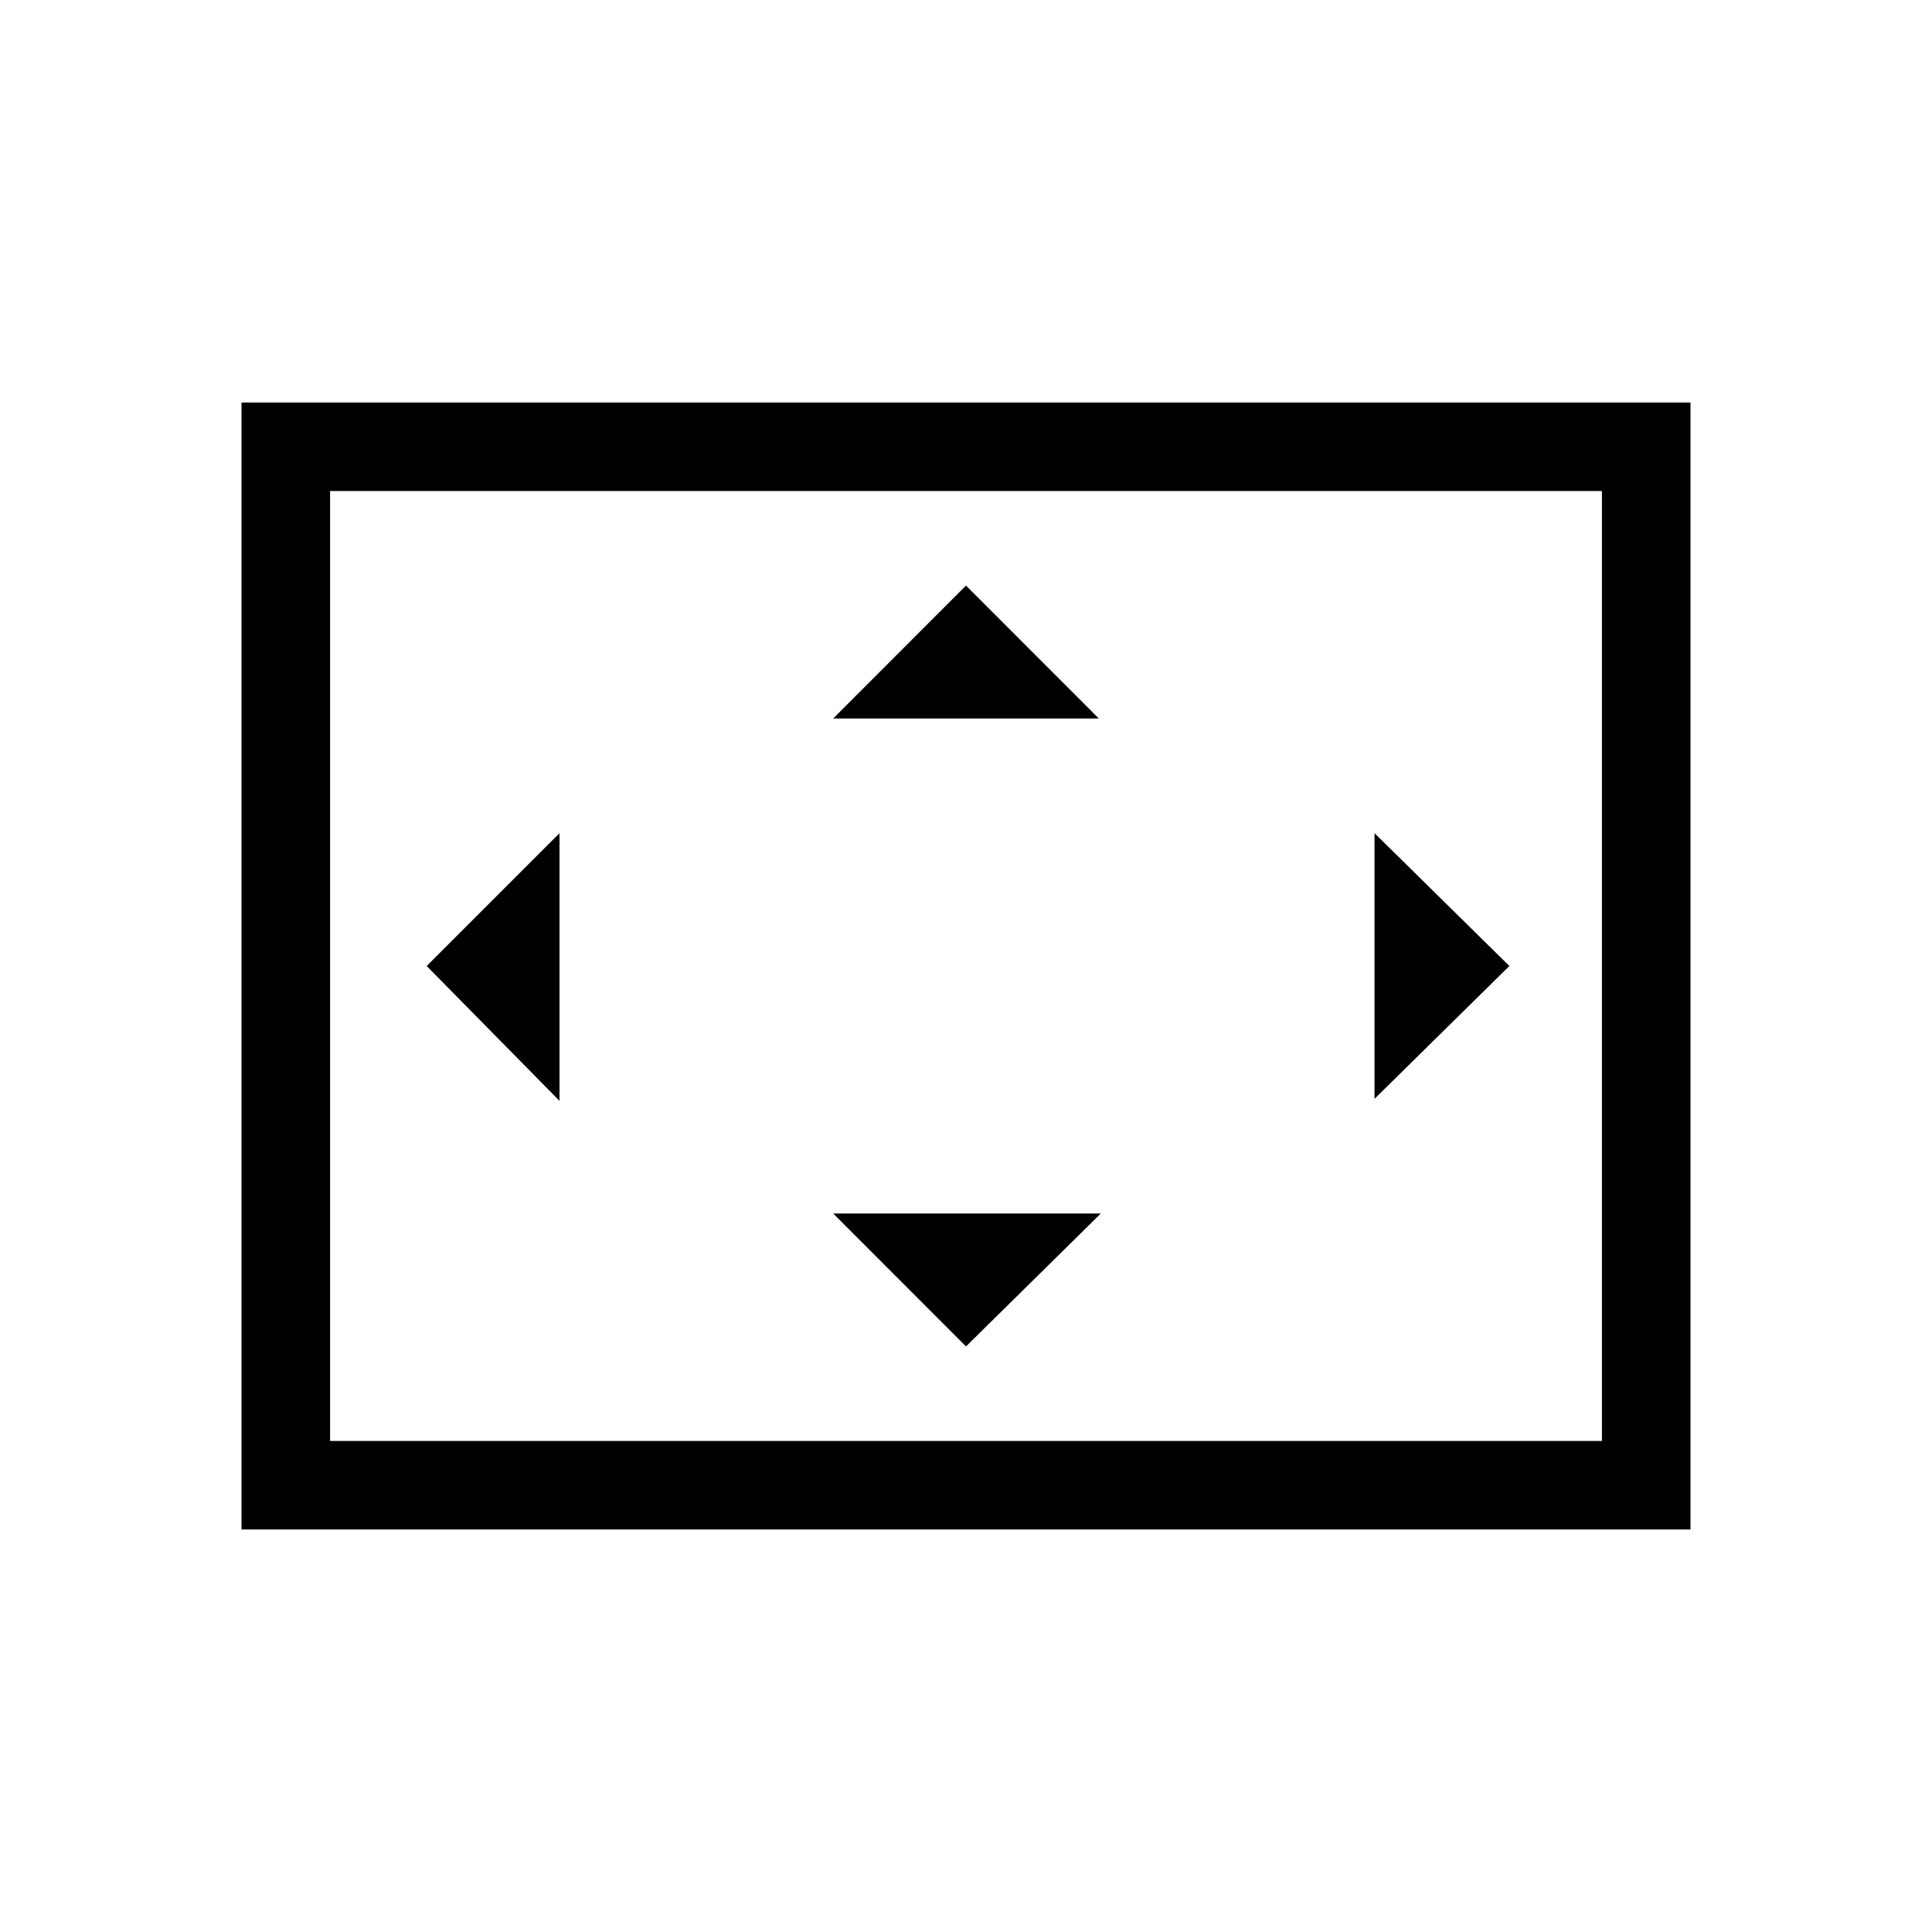 <svg xmlns="http://www.w3.org/2000/svg" height="20" width="20"><path d="M8.625 7.438H11.375L10 6.062ZM14.229 11.375 15.625 10 14.229 8.625ZM5.792 11.396V8.625L4.417 10ZM10 13.938 11.396 12.562H8.625ZM2.5 15.833V4.167H17.5V15.833ZM3.417 14.917V5.083ZM3.417 14.917H16.583V5.083H3.417Z"/></svg>